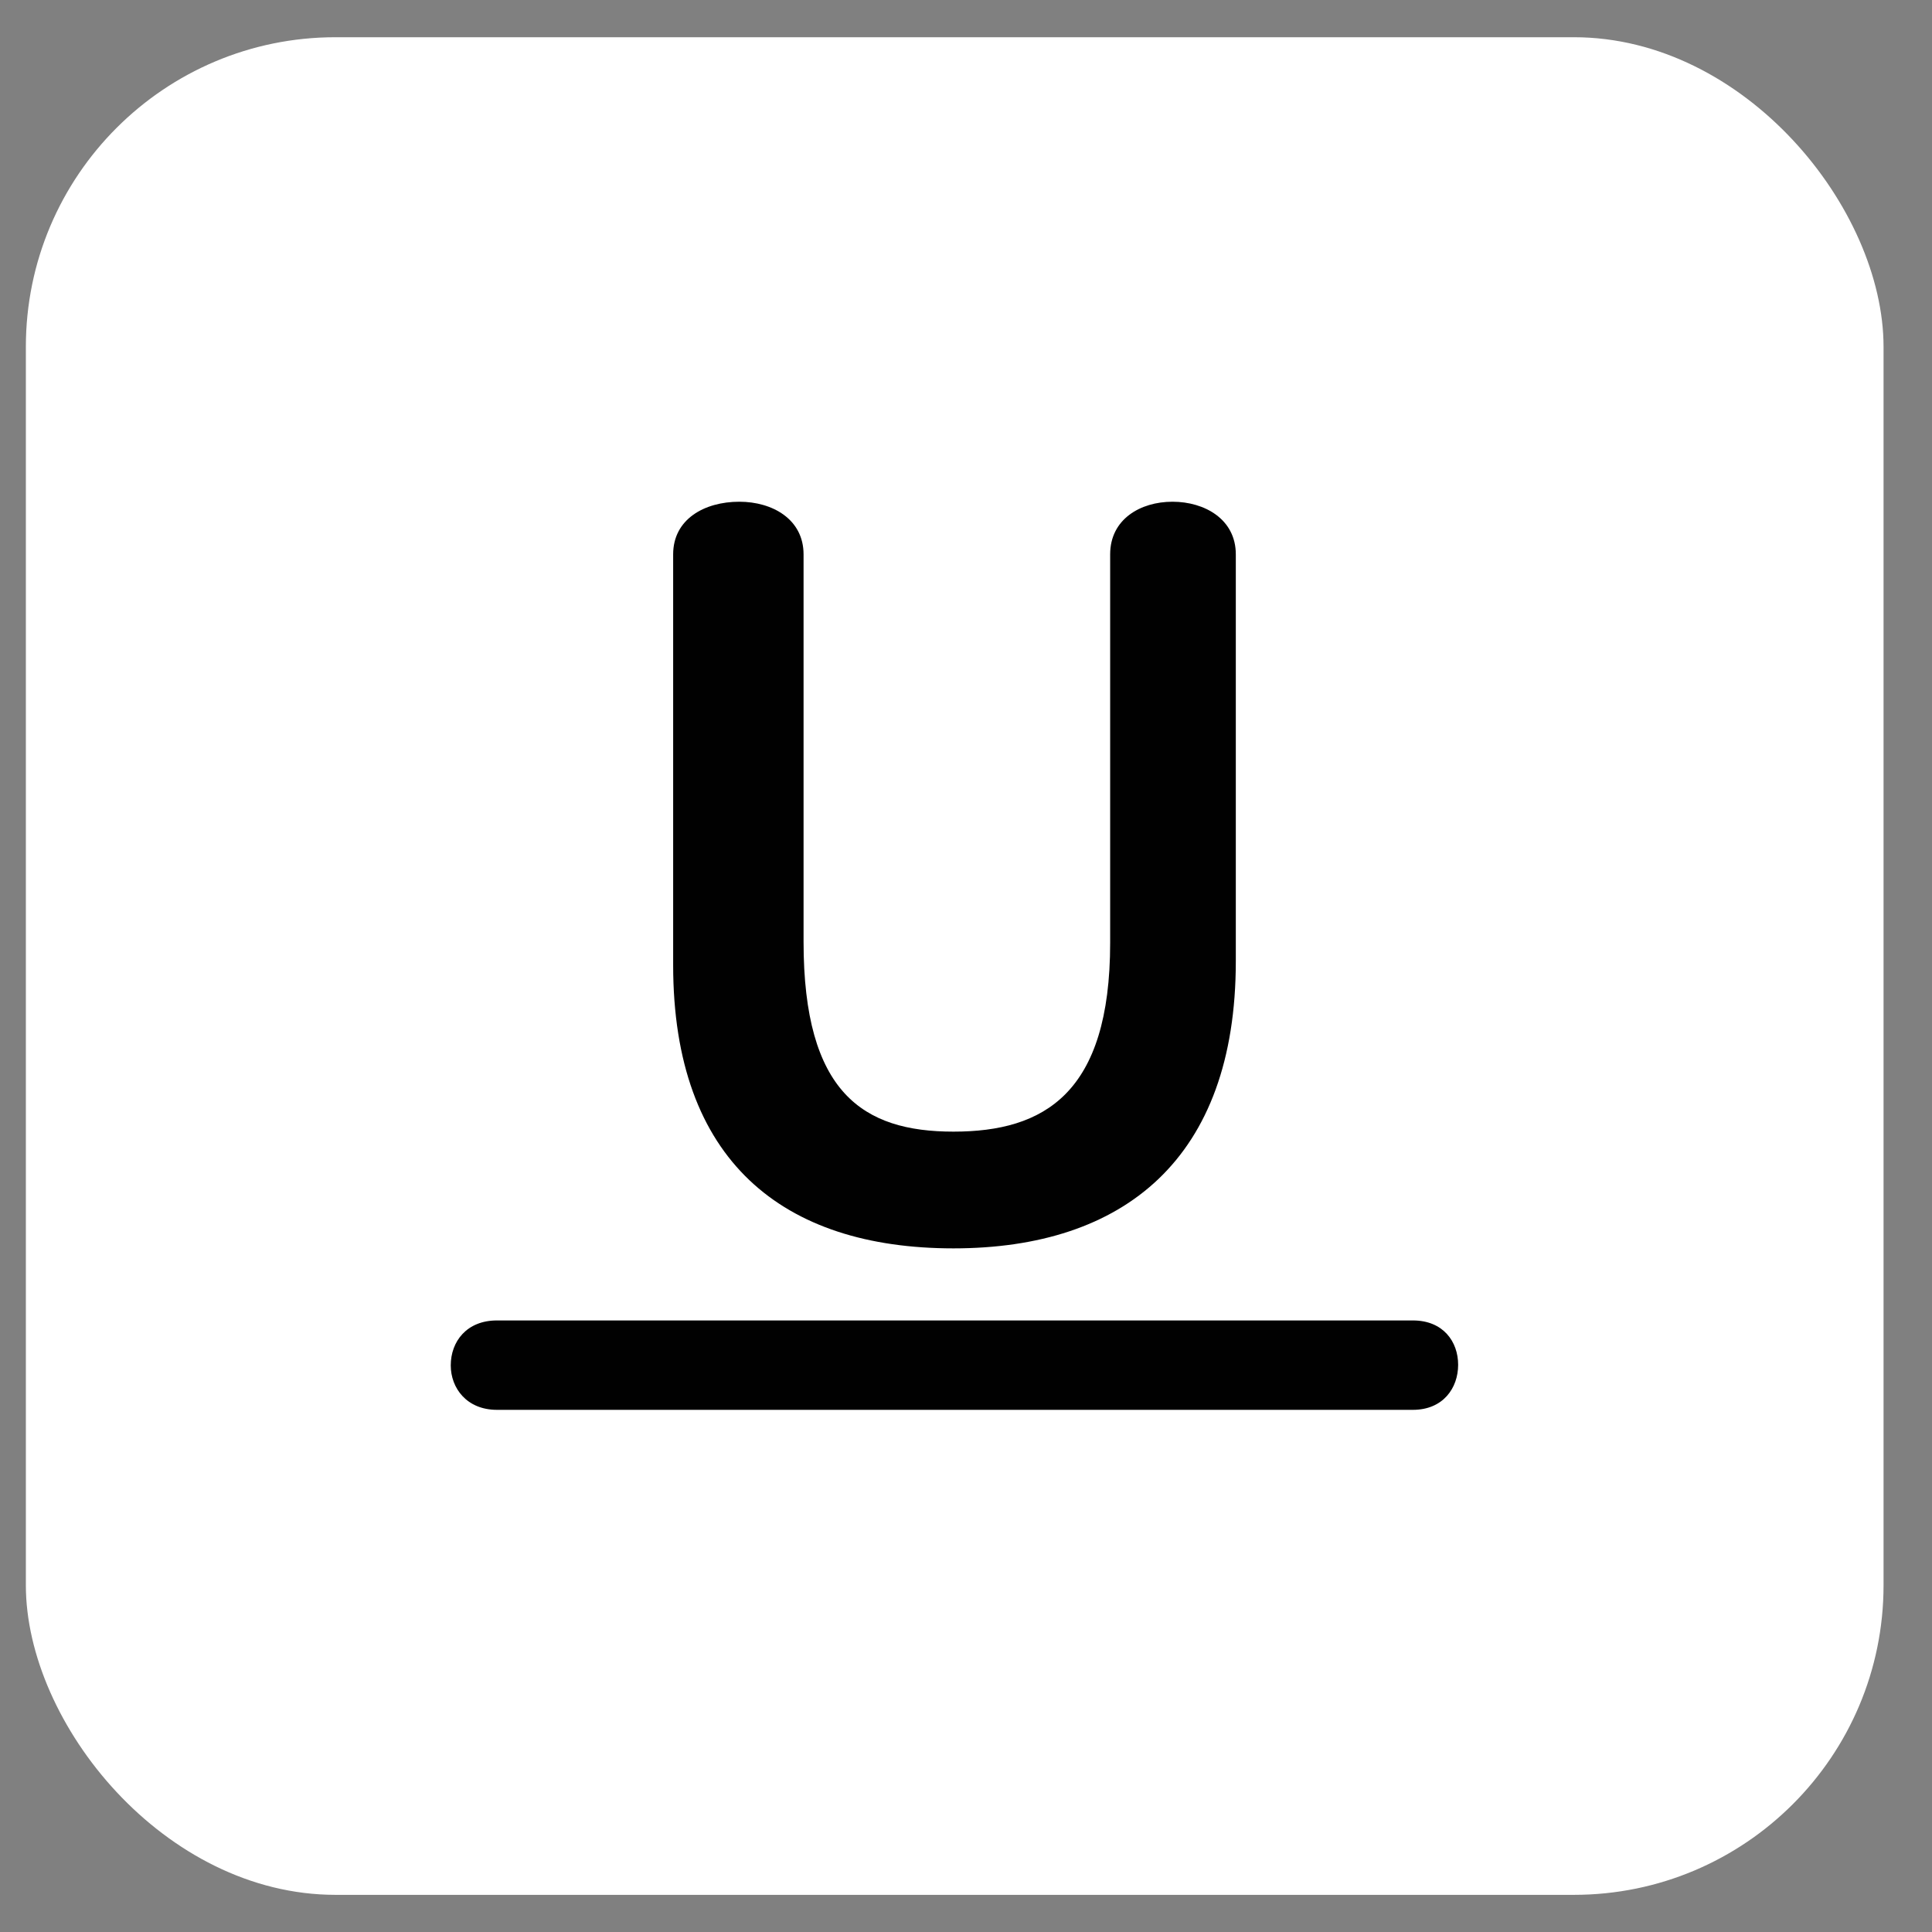 <svg width="26" height="26" viewBox="0 0 26 26" fill="none" xmlns="http://www.w3.org/2000/svg">
<rect x="0" y="0" width="26" height="26" fill="#808080" stroke="none"/>
<rect x="0.348" y="0.501" width="25" height="24.999" rx="4.167" fill="white"/>
<mask id="mask0_1198_31064" style="mask-type:alpha" maskUnits="userSpaceOnUse" x="4" y="4" width="18" height="18">
<rect x="4.514" y="4.668" width="16.667" height="16.666" fill="#D9D9D9"/>
</mask>
<g mask="url(#mask0_1198_31064)">
</g>
<g clip-path="url(#clip0_1198_31064)">
<path d="M9.059 12.988V7.46C9.059 6.988 9.478 6.752 9.95 6.752C10.395 6.752 10.814 6.988 10.814 7.46V12.674C10.814 14.705 11.614 15.229 12.831 15.229C14.049 15.229 14.94 14.718 14.94 12.688V7.46C14.94 6.988 15.346 6.752 15.779 6.752C16.212 6.752 16.631 6.988 16.631 7.46V12.936C16.631 15.595 15.125 16.8 12.831 16.8C10.537 16.8 9.059 15.622 9.059 12.988Z" fill="#010101"/>
<path d="M19.014 17.77C19.421 17.77 19.623 18.054 19.623 18.367C19.623 18.68 19.42 18.973 19.014 18.973H6.688C6.28 18.973 6.066 18.679 6.066 18.375C6.066 18.054 6.28 17.77 6.688 17.77H19.014Z" fill="#010101"/>
</g>
<defs>
<clipPath id="clip0_1198_31064">
<rect width="13.558" height="12.498" fill="white" transform="translate(6.066 6.753)"/>
</clipPath>
</defs>
</svg>
